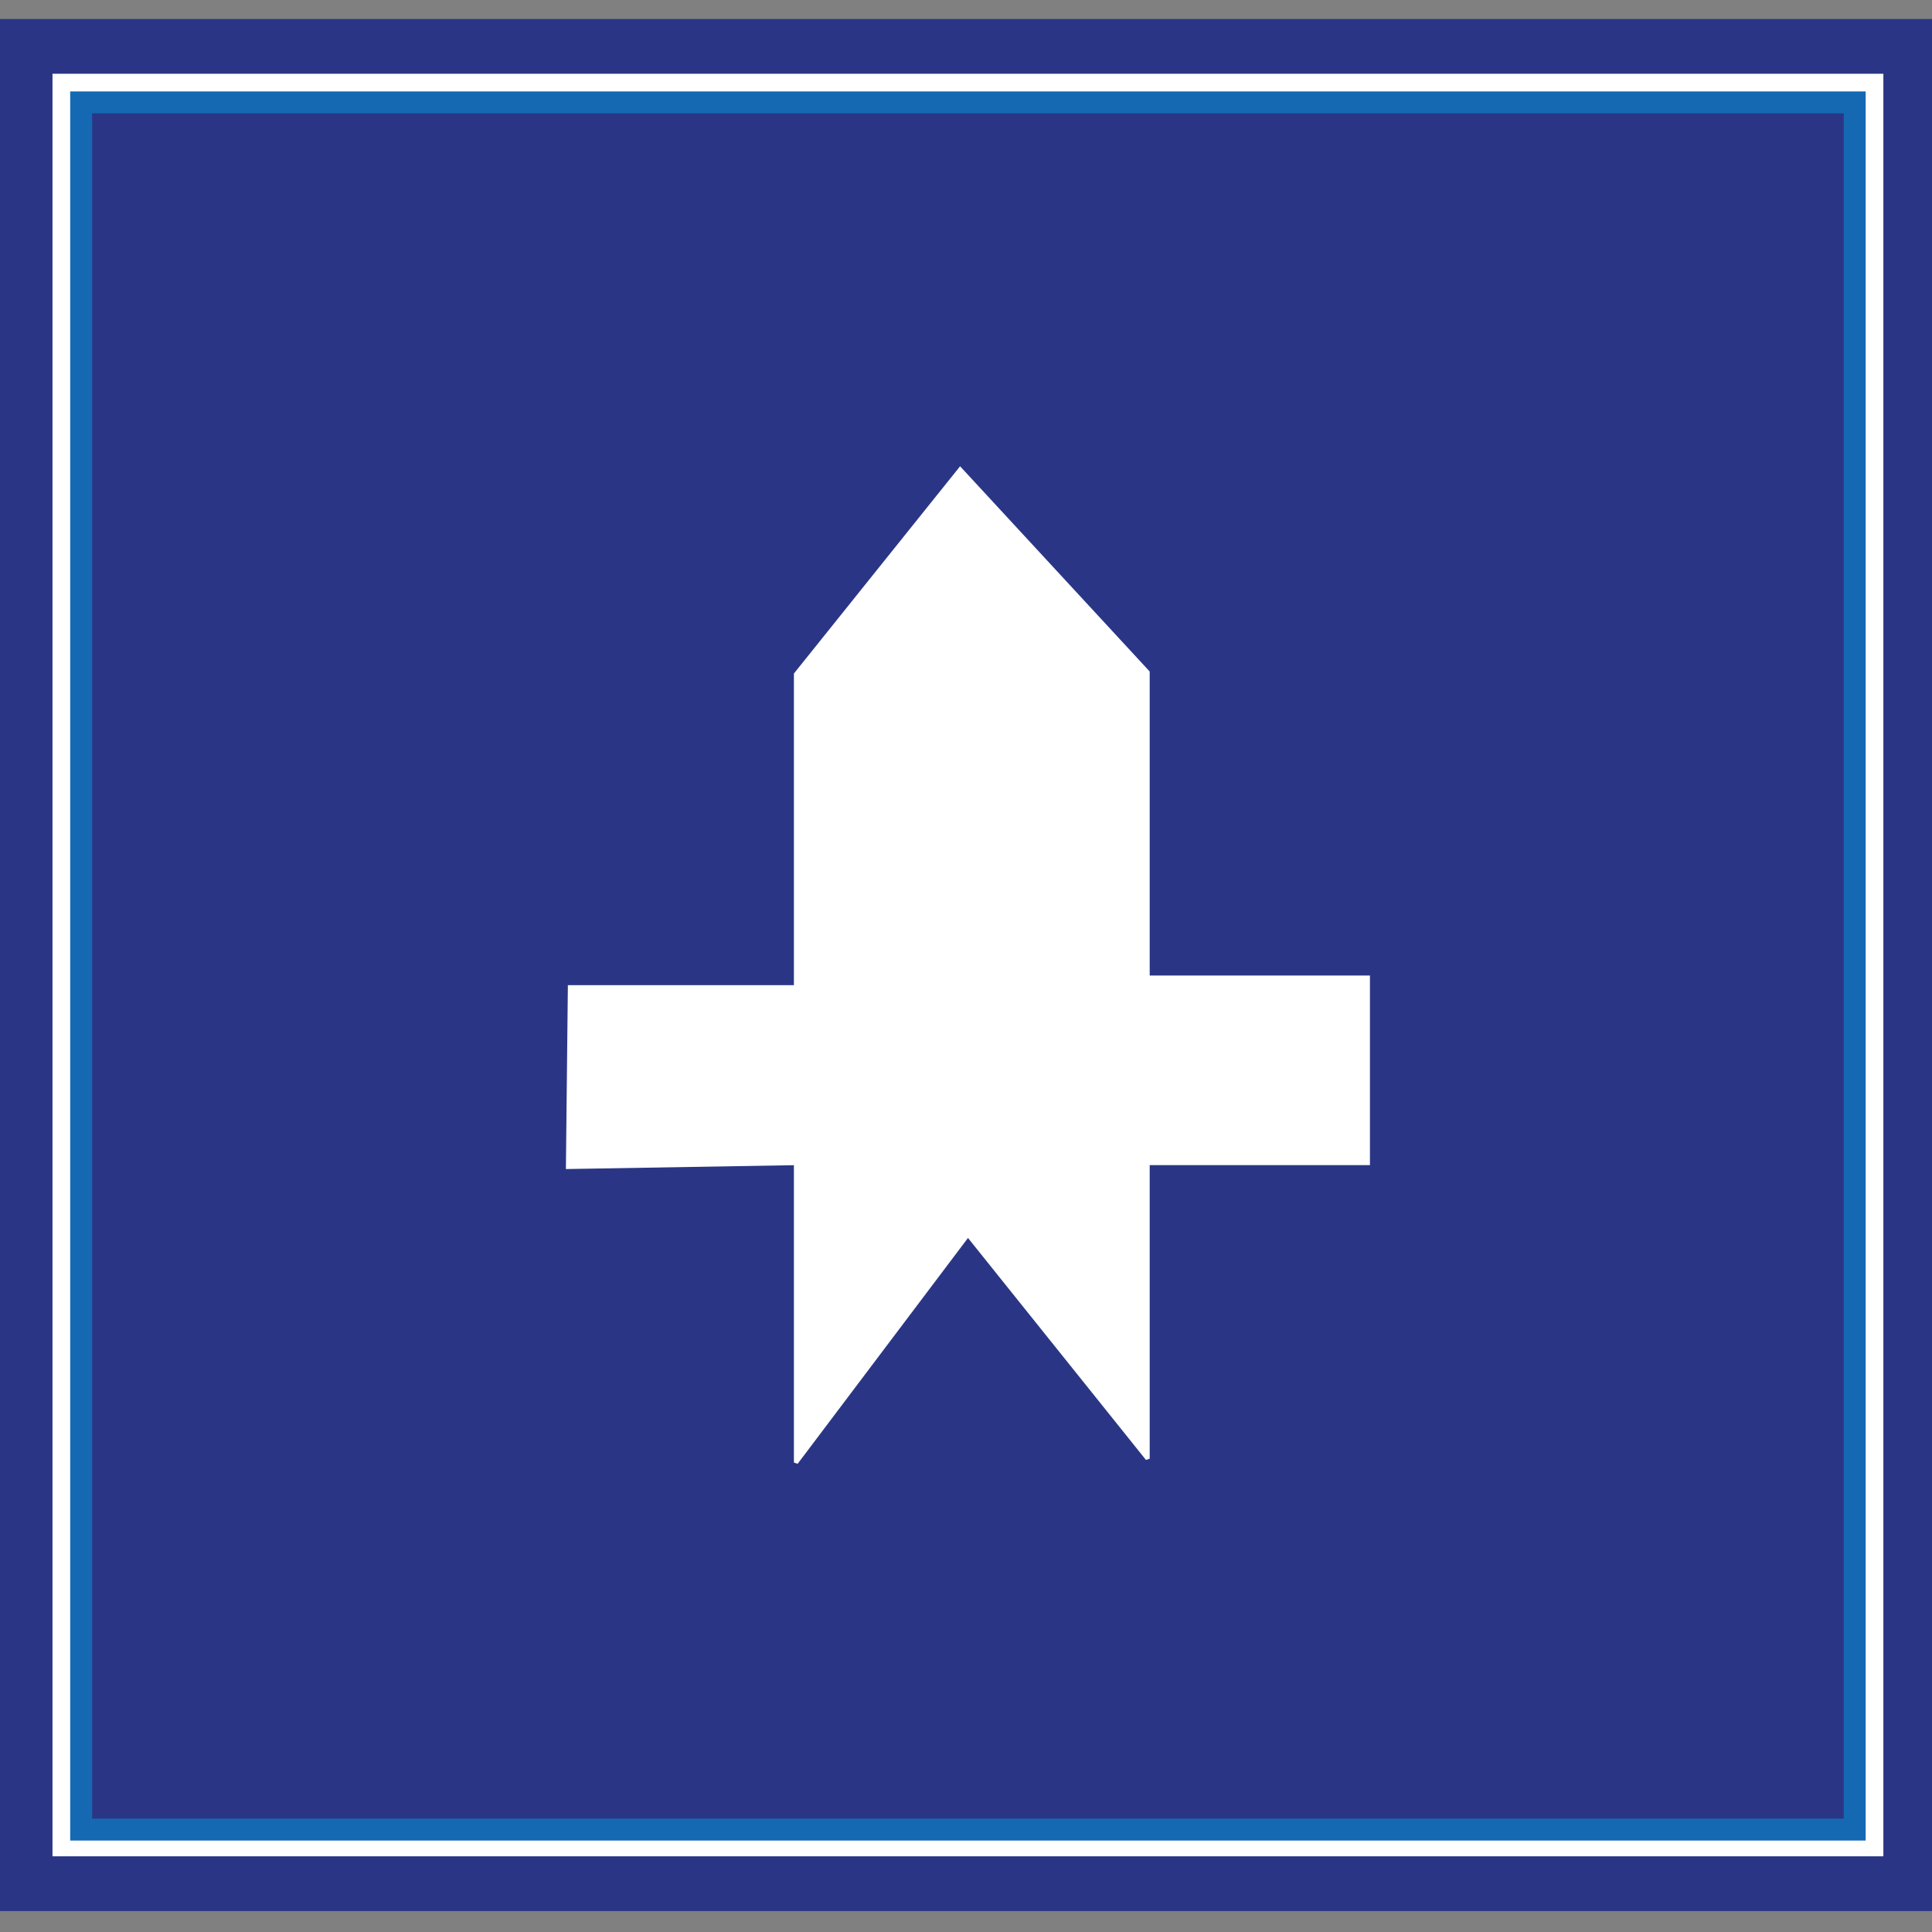 <?xml version="1.0" encoding="utf-8"?>
<!-- Generator: Adobe Illustrator 18.1.1, SVG Export Plug-In . SVG Version: 6.00 Build 0)  -->
<svg version="1.1" id="图层_1" xmlns="http://www.w3.org/2000/svg" xmlns:xlink="http://www.w3.org/1999/xlink" x="0px" y="0px"
	 width="100" height="100" enable-background="new 0 0 100 100" xml:space="preserve">
<rect width="100%" height="100%" fill="#808080" stroke="none"/>
<polygon fill="#FFFFFF" stroke="#2A3685" stroke-width="2.835" stroke-miterlimit="2.414" points="1.3,2.4 98.9,2.4 98.9,97.5 
	1.3,97.5 "/>
<polygon fill="#2A3685" stroke="#1569B3" stroke-width="1.134" stroke-miterlimit="2.414" points="4.2,5.3 96,5.3 96,94.7 
	4.2,94.7 "/>
<polygon fill="#FFFFFF" stroke="#FFFFFF" stroke-width="0.216" stroke-miterlimit="2.414" points="41.2,34.9 49.7,24.3 59.4,34.8 
	59.4,50.6 70.8,50.6 70.8,60.2 59.4,60.2 59.4,75.5 50.1,63.9 41.2,75.7 41.2,60.2 29.4,60.4 29.5,51.1 41.2,51.1 "/>
</svg>

